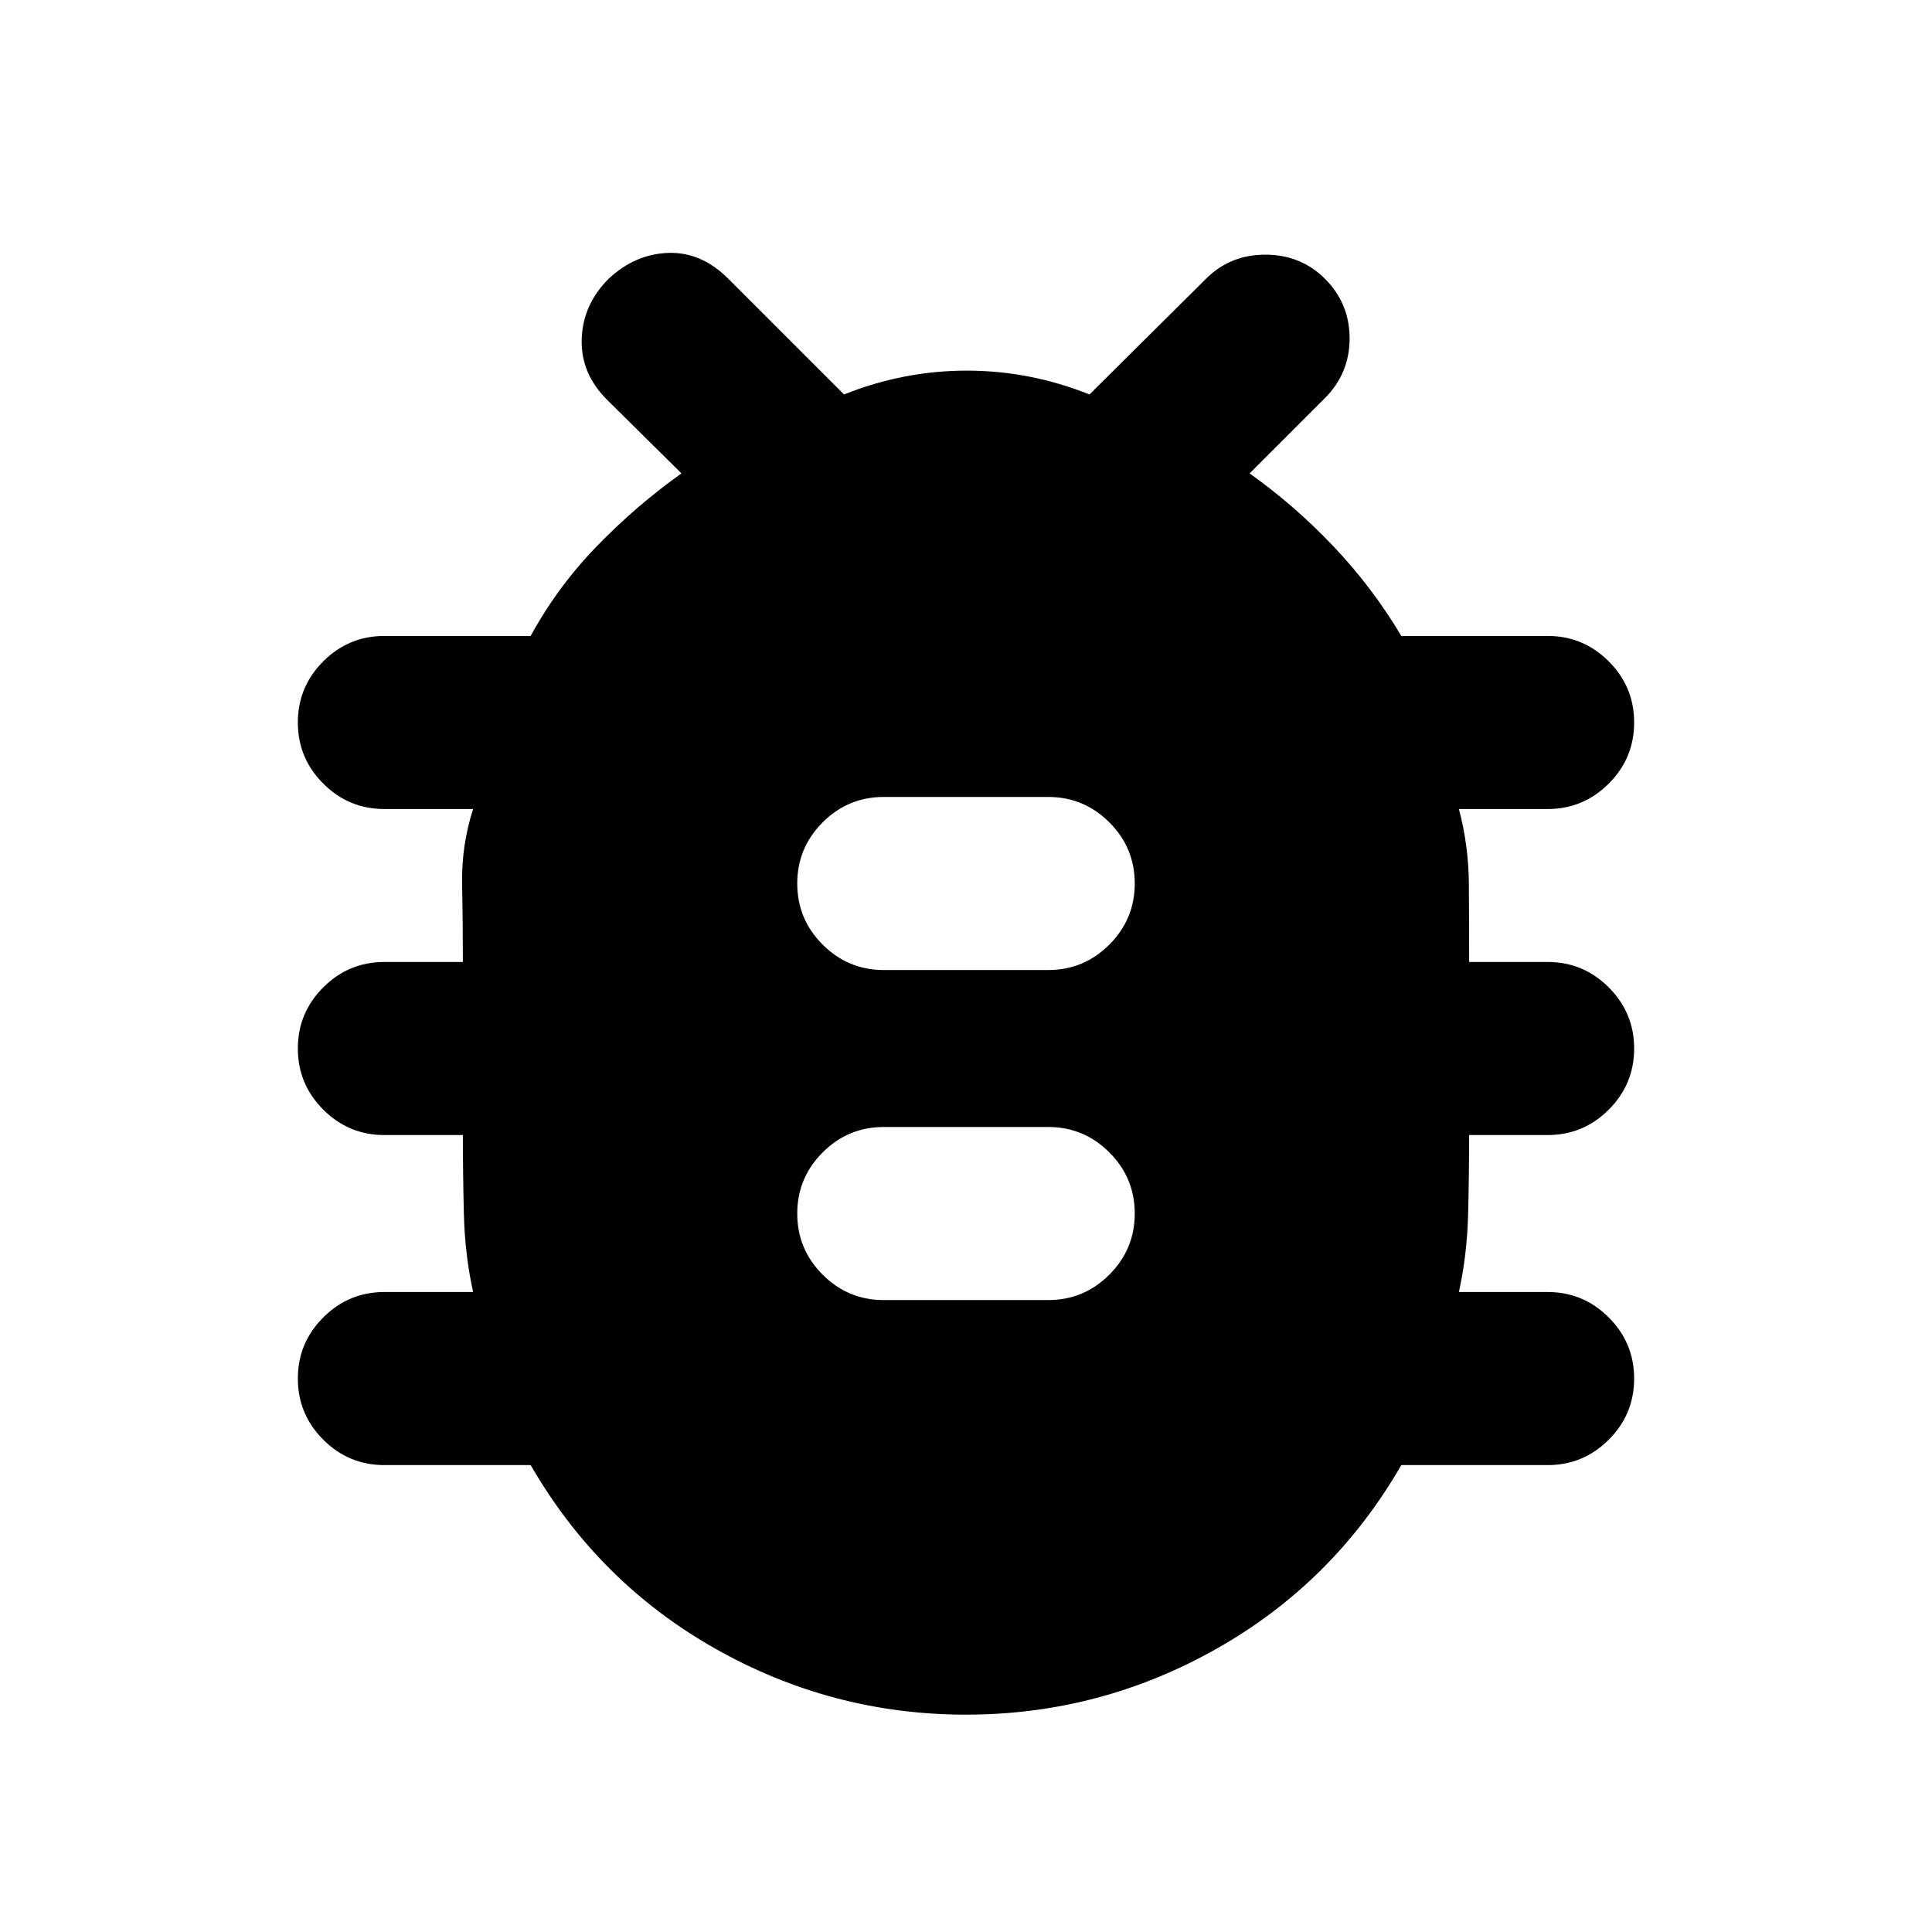 <svg xmlns="http://www.w3.org/2000/svg" height="24" viewBox="0 -960 960 960" width="24"><path d="M480-108q-66.61 0-124.61-32.81T263.69-232H191q-17.75 0-30.37-12.63Q148-257.26 148-275.01q0-17.76 12.63-30.37Q173.25-318 191-318h44.08q-4.08-18.61-4.58-38.74-.5-20.13-.5-39.26h-39q-17.75 0-30.37-12.63Q148-421.26 148-439.01q0-17.76 12.63-30.37Q173.25-482 191-482h39q0-19.38-.38-38.58-.39-19.19 5.46-37.42H191q-17.75 0-30.37-12.63Q148-583.26 148-601.01q0-17.76 12.63-30.37Q173.25-644 191-644h72.69q13.39-24.54 33-44.73 19.62-20.19 41.93-36.04l-36.77-36.38q-13.31-13.12-12.81-30.29t13.49-30.16q13.24-12.24 29.62-12.74 16.39-.5 29.7 12.8L419.39-764q29.69-11.84 60.99-11.84 31.31 0 61 11.84l57.54-57.15q12.12-12.31 29.79-12.31t29.66 11.99q12.24 12.24 12.24 29.62 0 17.39-12.3 29.7l-37.39 37.38q22.31 15.85 41.66 36.23 19.34 20.39 33.73 44.54H769q17.75 0 30.37 12.63Q812-618.74 812-600.99q0 17.76-12.63 30.37Q786.75-558 769-558h-44.08q4.85 18.23 4.96 37.49.12 19.25.12 38.51h39q17.75 0 30.37 12.63Q812-456.74 812-438.99q0 17.76-12.63 30.37Q786.75-396 769-396h-39q0 19-.5 39.19-.5 20.2-4.58 38.81H769q17.75 0 30.37 12.63Q812-292.74 812-274.99q0 17.76-12.63 30.37Q786.75-232 769-232h-72.69q-33.7 58.38-91.7 91.19Q546.61-108 480-108Zm-40.85-206h81.7q17.75 0 30.37-12.63 12.63-12.63 12.63-30.38 0-17.76-12.63-30.37Q538.6-400 520.85-400h-81.7q-17.75 0-30.37 12.63-12.63 12.63-12.63 30.38 0 17.76 12.63 30.37Q421.4-314 439.15-314Zm0-164h81.7q17.75 0 30.37-12.63 12.63-12.63 12.63-30.38 0-17.76-12.63-30.37Q538.6-564 520.85-564h-81.7q-17.75 0-30.37 12.63-12.63 12.63-12.63 30.38 0 17.76 12.63 30.37Q421.4-478 439.15-478Z"/></svg>